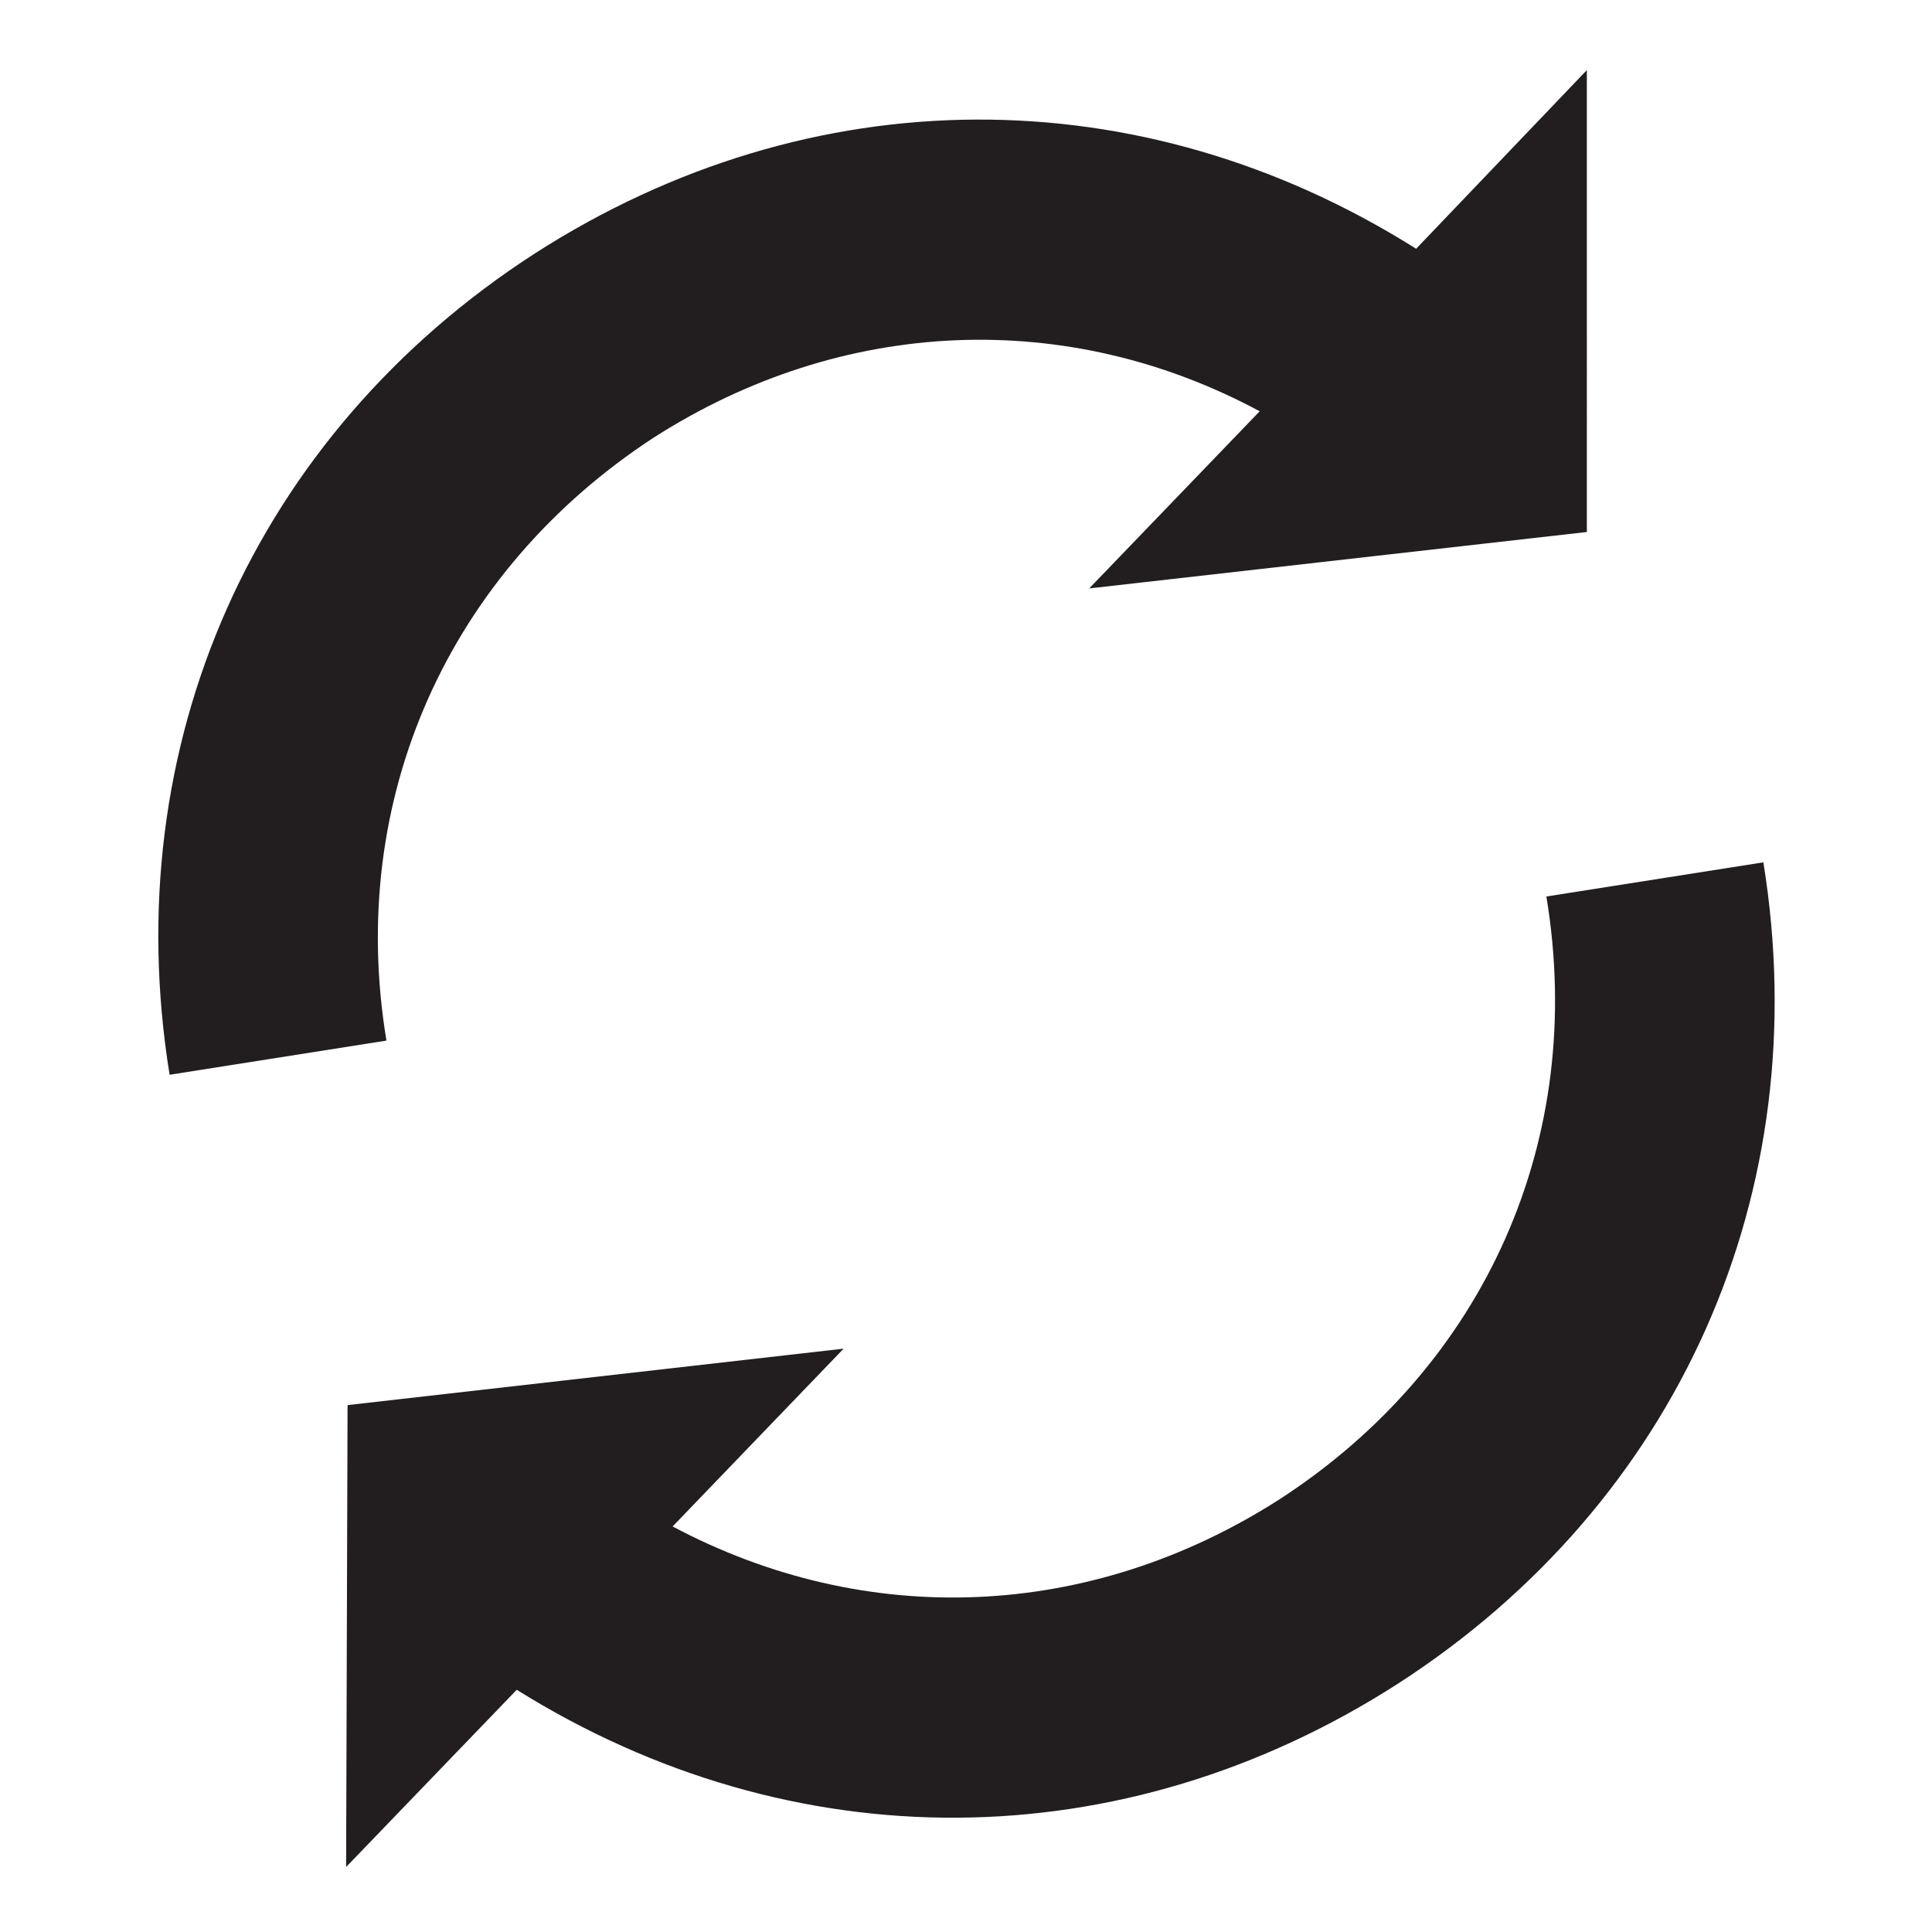 <?xml version="1.0" encoding="utf-8"?>
<!-- Generator: Adobe Illustrator 15.1.0, SVG Export Plug-In . SVG Version: 6.00 Build 0)  -->
<!DOCTYPE svg PUBLIC "-//W3C//DTD SVG 1.1//EN" "http://www.w3.org/Graphics/SVG/1.1/DTD/svg11.dtd">
<svg version="1.1" id="Layer_1" xmlns="http://www.w3.org/2000/svg" xmlns:xlink="http://www.w3.org/1999/xlink" x="0px" y="0px"
	 width="504px" height="504px" viewBox="0 0 504 504" enable-background="new 0 0 504 504" xml:space="preserve">
<g>
	<path fill-rule="evenodd" clip-rule="evenodd" fill="#221E1F" d="M170.547,114.15c49.238-31.517,107.823-33.882,158.066-6.86
		l-44.473,46.212l129.819-14.719V18.29l-44.533,46.606c-71.837-45.266-157.882-45.003-229.869,1.2
		C66.342,113.375,30.321,194.348,44.245,280.372l56.568-8.912C90.33,208.31,117.12,149.018,170.547,114.15z"/>
	<path fill-rule="evenodd" clip-rule="evenodd" fill="#221E1F" d="M460.008,224.958l-56.606,8.911
		c10.48,63.169-15.854,122.446-69.697,157.309c-49.319,31.569-107.702,33.891-158.237,7.029l44.606-46.382L90.668,366.548
		L90.29,487.041l44.512-46.23c71.869,44.889,157.91,44.626,229.855-1.576C437.91,391.956,473.932,310.983,460.008,224.958z"/>
</g>
</svg>
